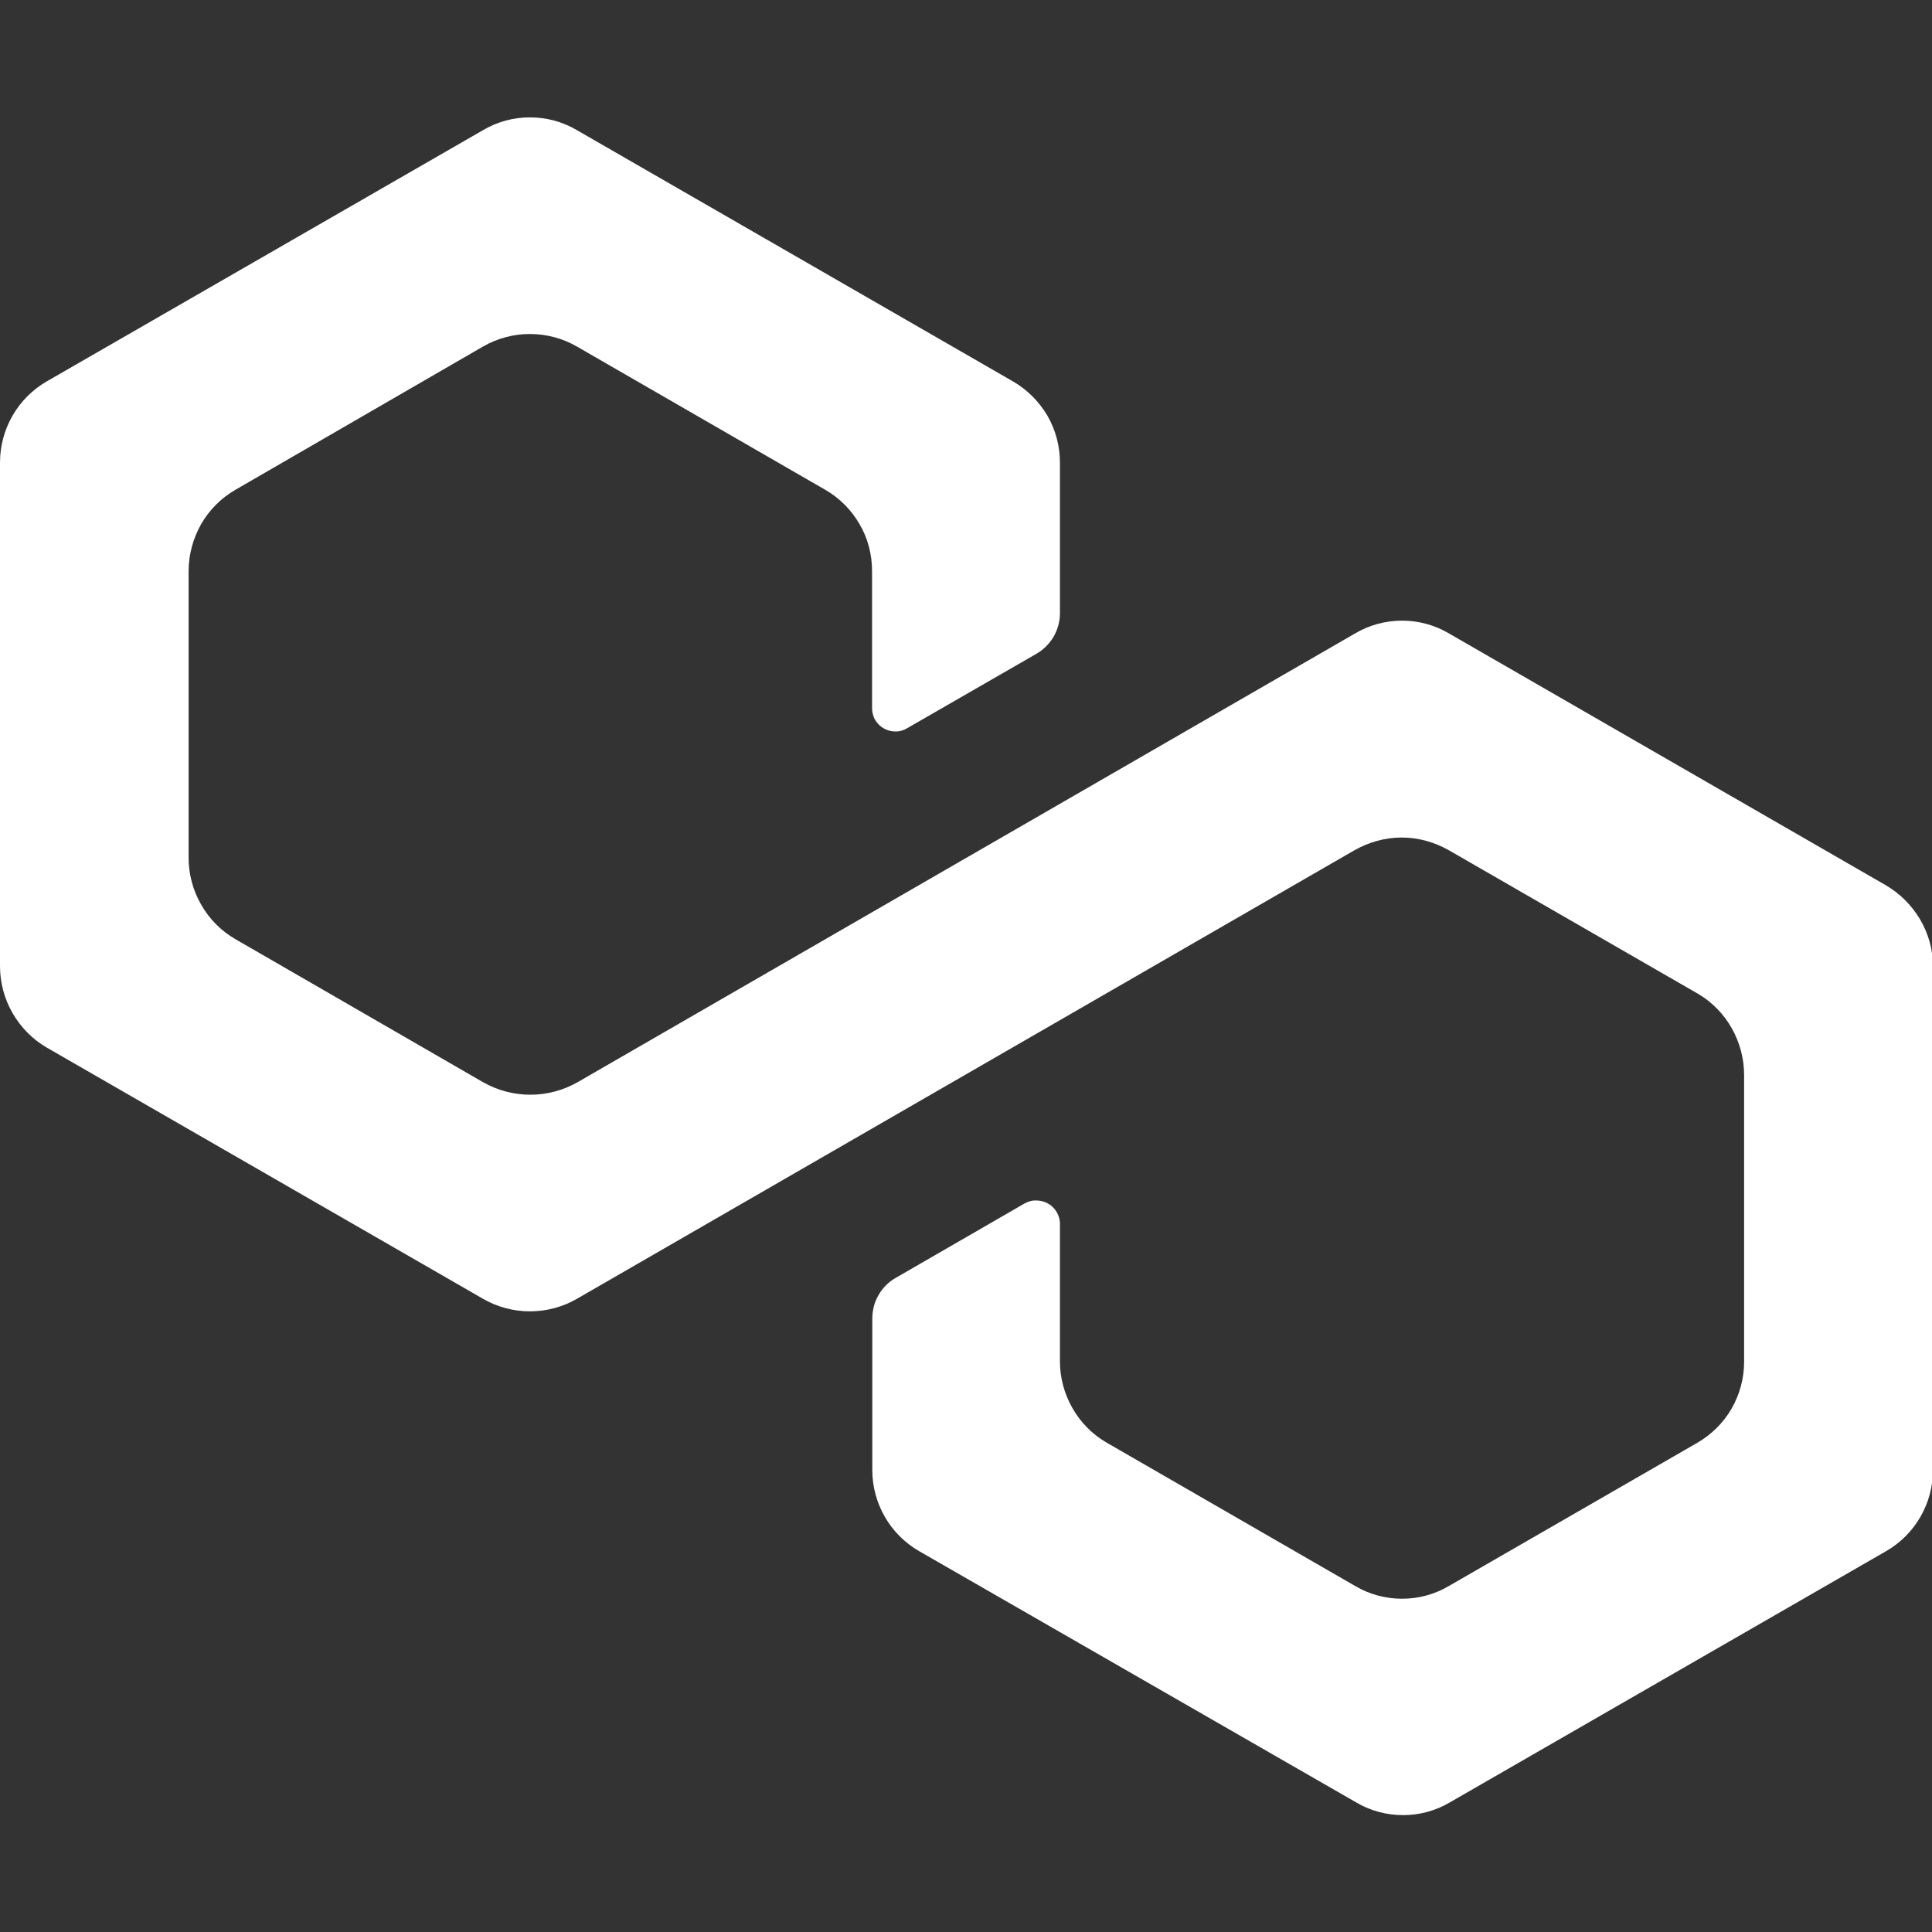 <svg width="8" height="8" viewBox="0 0 8 8" fill="none" xmlns="http://www.w3.org/2000/svg">
<rect x="0" y="0" width="8" height="8" fill="#333333" stroke="none"/>
<path d="M7.806 3.664L6 2.623C5.941 2.588 5.874 2.57 5.806 2.57C5.737 2.57 5.67 2.588 5.611 2.623L2.392 4.481C2.332 4.515 2.265 4.533 2.196 4.533C2.127 4.533 2.06 4.515 2 4.481L0.975 3.889C0.916 3.855 0.867 3.806 0.833 3.746C0.799 3.687 0.781 3.62 0.781 3.552V2.365C0.781 2.297 0.799 2.23 0.833 2.17C0.867 2.111 0.916 2.062 0.975 2.028L2 1.435C2.059 1.401 2.126 1.383 2.194 1.383C2.263 1.383 2.33 1.401 2.389 1.435L3.417 2.028C3.476 2.062 3.525 2.111 3.559 2.17C3.594 2.229 3.611 2.297 3.611 2.365V2.935C3.612 2.952 3.616 2.969 3.625 2.983C3.634 2.997 3.646 3.009 3.661 3.017C3.676 3.025 3.692 3.029 3.709 3.029C3.726 3.029 3.742 3.024 3.757 3.015L4.292 2.707C4.321 2.69 4.346 2.665 4.363 2.636C4.38 2.606 4.389 2.573 4.389 2.539V1.915C4.389 1.847 4.371 1.78 4.337 1.721C4.302 1.662 4.253 1.613 4.194 1.579L2.389 0.539C2.33 0.504 2.263 0.486 2.194 0.486C2.126 0.486 2.059 0.504 2 0.539L0.194 1.579C0.135 1.613 0.086 1.662 0.052 1.721C0.018 1.78 0 1.847 0 1.915V4.001C6.52248e-05 4.069 0.018 4.136 0.052 4.195C0.086 4.254 0.135 4.304 0.194 4.338L2 5.378C2.059 5.412 2.126 5.43 2.194 5.43C2.263 5.43 2.33 5.412 2.389 5.378L5.608 3.521C5.668 3.487 5.735 3.468 5.804 3.468C5.873 3.468 5.94 3.487 6 3.521L7.031 4.115C7.089 4.149 7.138 4.199 7.171 4.258C7.204 4.317 7.222 4.383 7.222 4.451V5.639C7.222 5.707 7.204 5.774 7.17 5.833C7.136 5.892 7.086 5.941 7.027 5.975L6 6.567C5.941 6.602 5.874 6.62 5.806 6.62C5.737 6.62 5.67 6.602 5.611 6.567L4.583 5.974C4.524 5.94 4.475 5.891 4.441 5.831C4.407 5.772 4.389 5.705 4.389 5.637V5.067C4.389 5.042 4.378 5.017 4.36 4.999C4.342 4.981 4.317 4.971 4.291 4.971C4.274 4.97 4.258 4.975 4.243 4.983L3.708 5.292C3.678 5.309 3.654 5.334 3.637 5.364C3.62 5.393 3.612 5.427 3.612 5.461V6.087C3.612 6.155 3.63 6.222 3.664 6.281C3.698 6.34 3.747 6.389 3.806 6.423L5.615 7.463C5.674 7.498 5.741 7.516 5.81 7.516C5.878 7.516 5.945 7.498 6.004 7.463L7.81 6.423C7.869 6.389 7.918 6.34 7.952 6.281C7.986 6.222 8.004 6.155 8.004 6.087V4.001C8.004 3.932 7.985 3.865 7.95 3.806C7.915 3.747 7.865 3.698 7.806 3.664Z" fill="white"/>
</svg>
